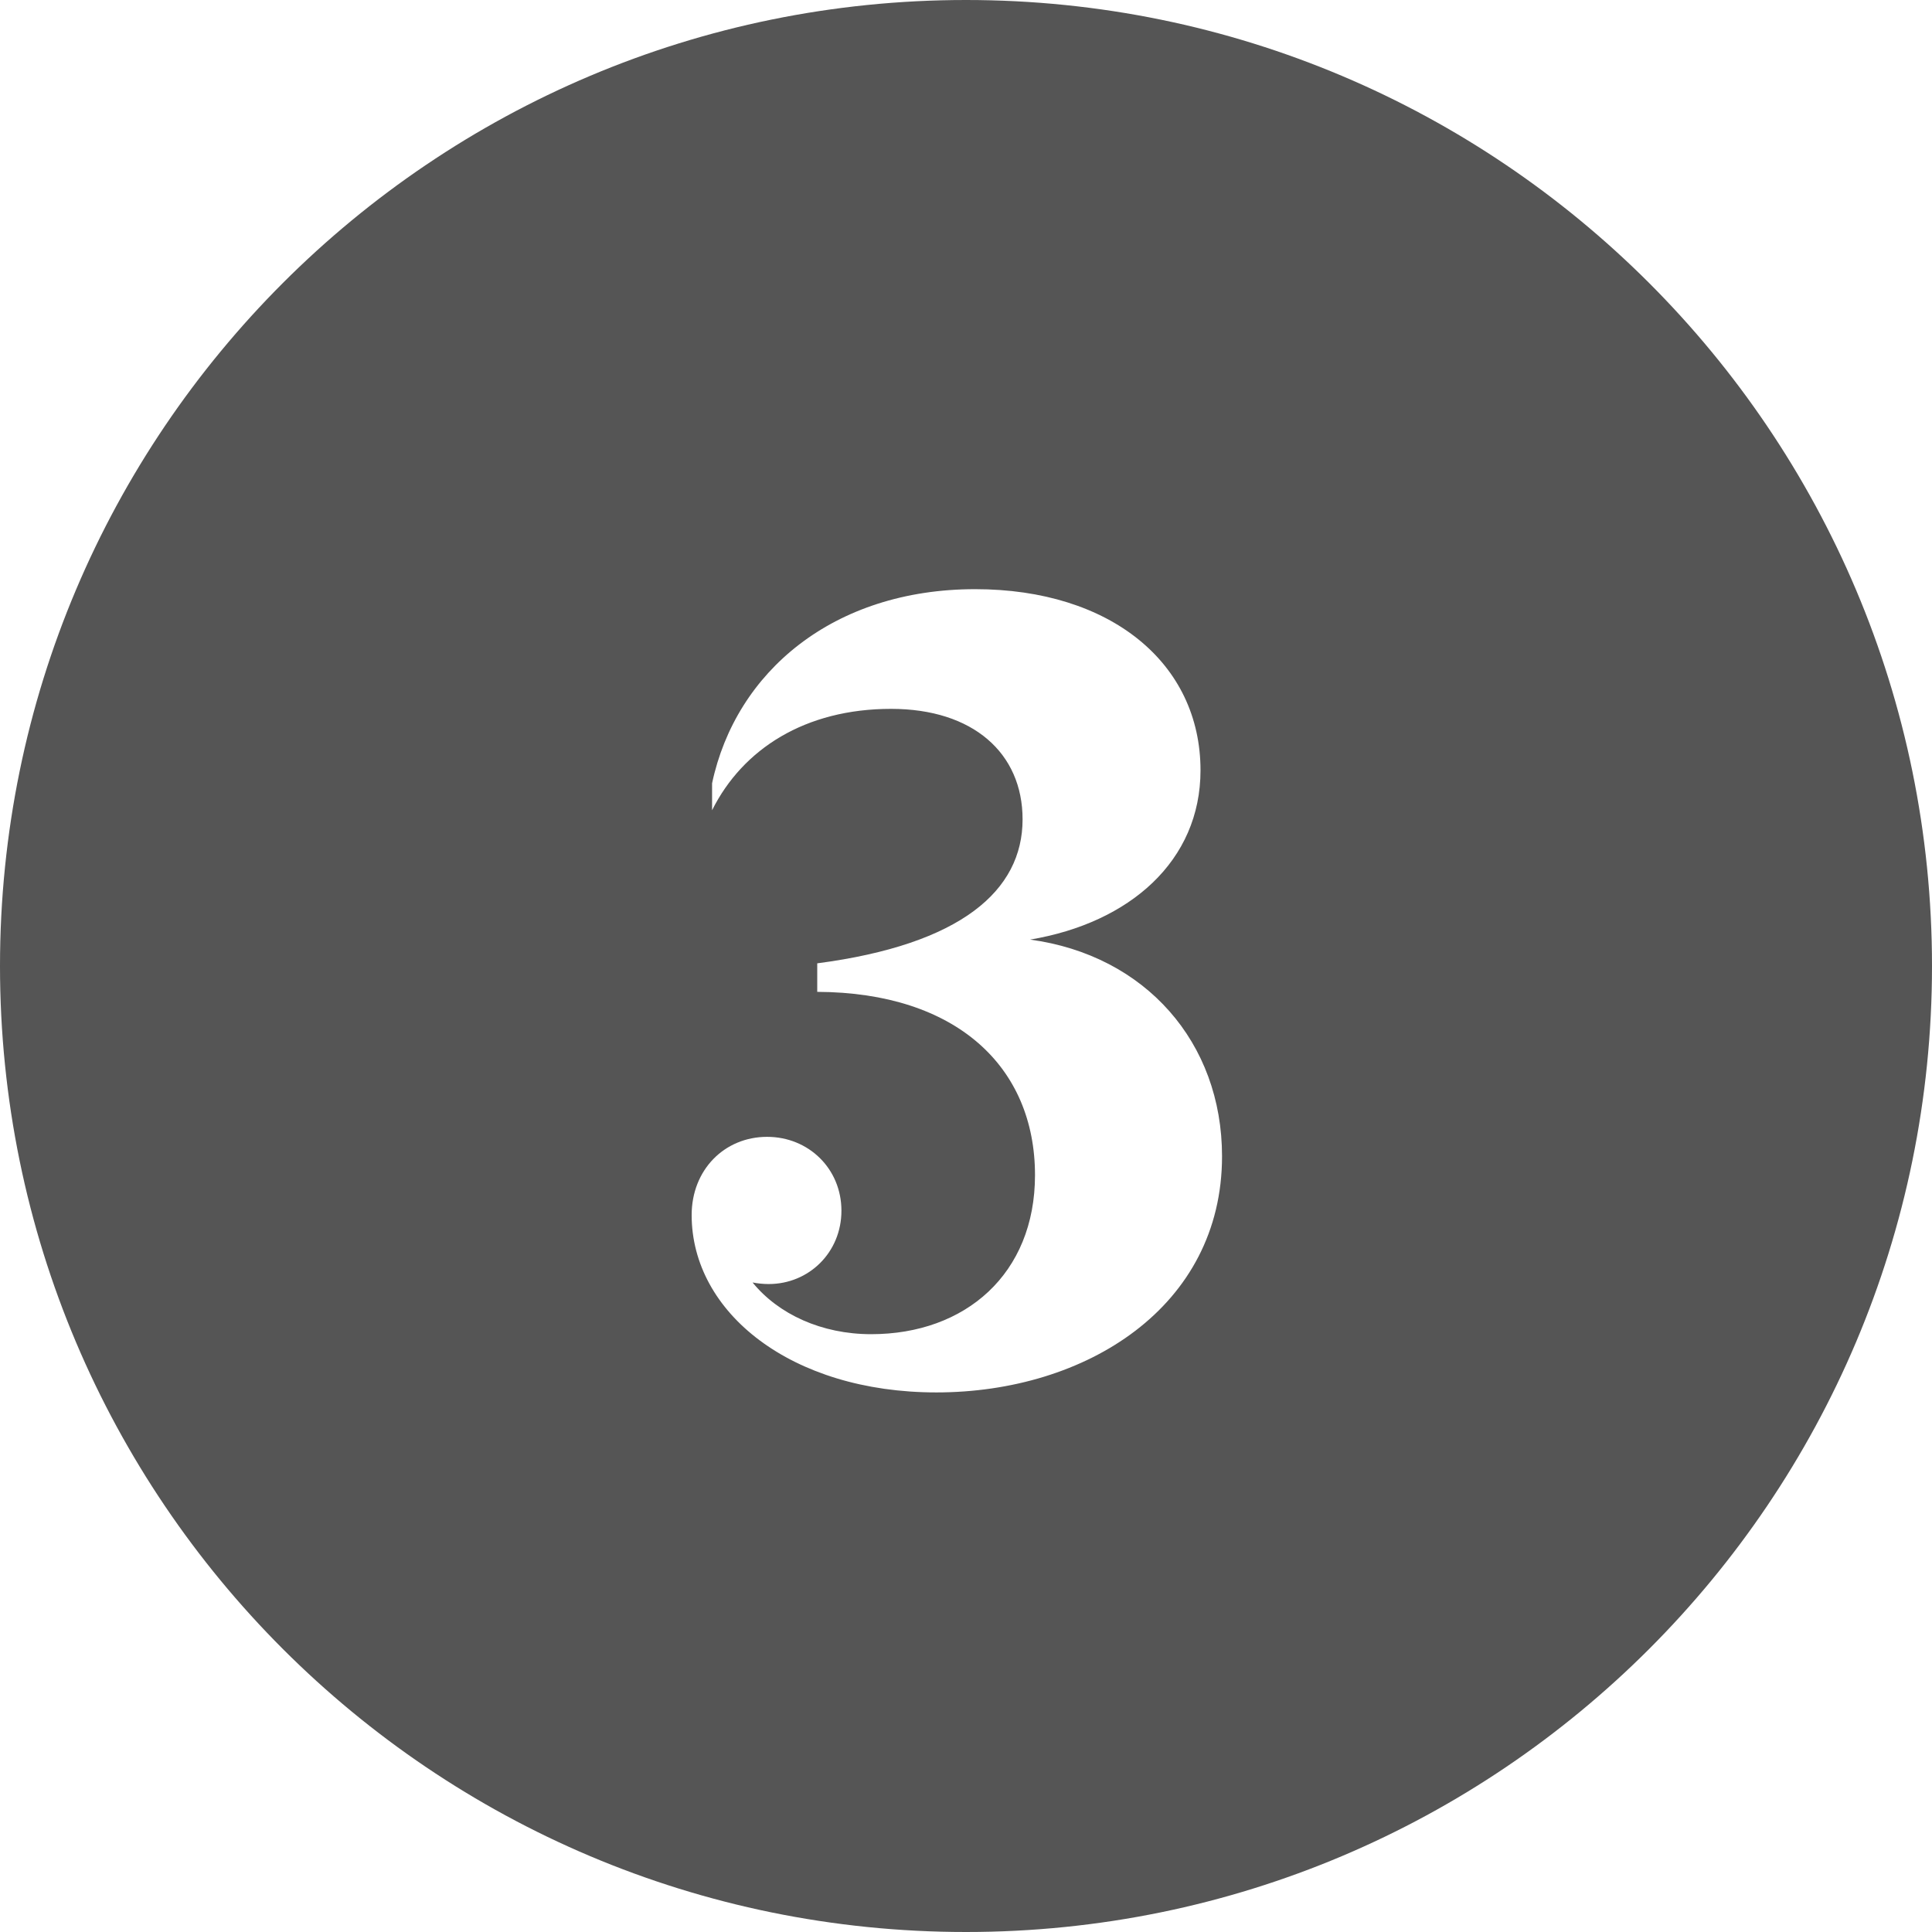 <svg width="21" height="21" viewBox="0 0 21 21" fill="none" xmlns="http://www.w3.org/2000/svg">
<path fill-rule="evenodd" clip-rule="evenodd" d="M10.5 21C16.299 21 21 16.299 21 10.5C21 4.701 16.299 0 10.5 0C4.701 0 0 4.701 0 10.5C0 16.299 4.701 21 10.5 21ZM7.518 13.207C7.518 12.715 7.875 12.357 8.338 12.357C8.789 12.357 9.146 12.703 9.146 13.16C9.146 13.611 8.795 13.957 8.355 13.957C8.297 13.957 8.238 13.951 8.18 13.94C8.461 14.285 8.93 14.502 9.469 14.502C10.494 14.502 11.25 13.846 11.25 12.773C11.25 11.596 10.395 10.787 8.883 10.781V10.471C10.447 10.266 11.115 9.68 11.115 8.906C11.115 8.186 10.576 7.705 9.686 7.705C8.754 7.705 8.074 8.139 7.74 8.807V8.514C7.998 7.301 9.059 6.404 10.6 6.404C12.07 6.404 13.049 7.207 13.049 8.373C13.049 9.357 12.281 10.031 11.197 10.213C12.451 10.383 13.283 11.332 13.283 12.568C13.283 14.203 11.807 15.135 10.178 15.135C8.602 15.135 7.518 14.268 7.518 13.207Z" fill="#555555"/>
</svg>
